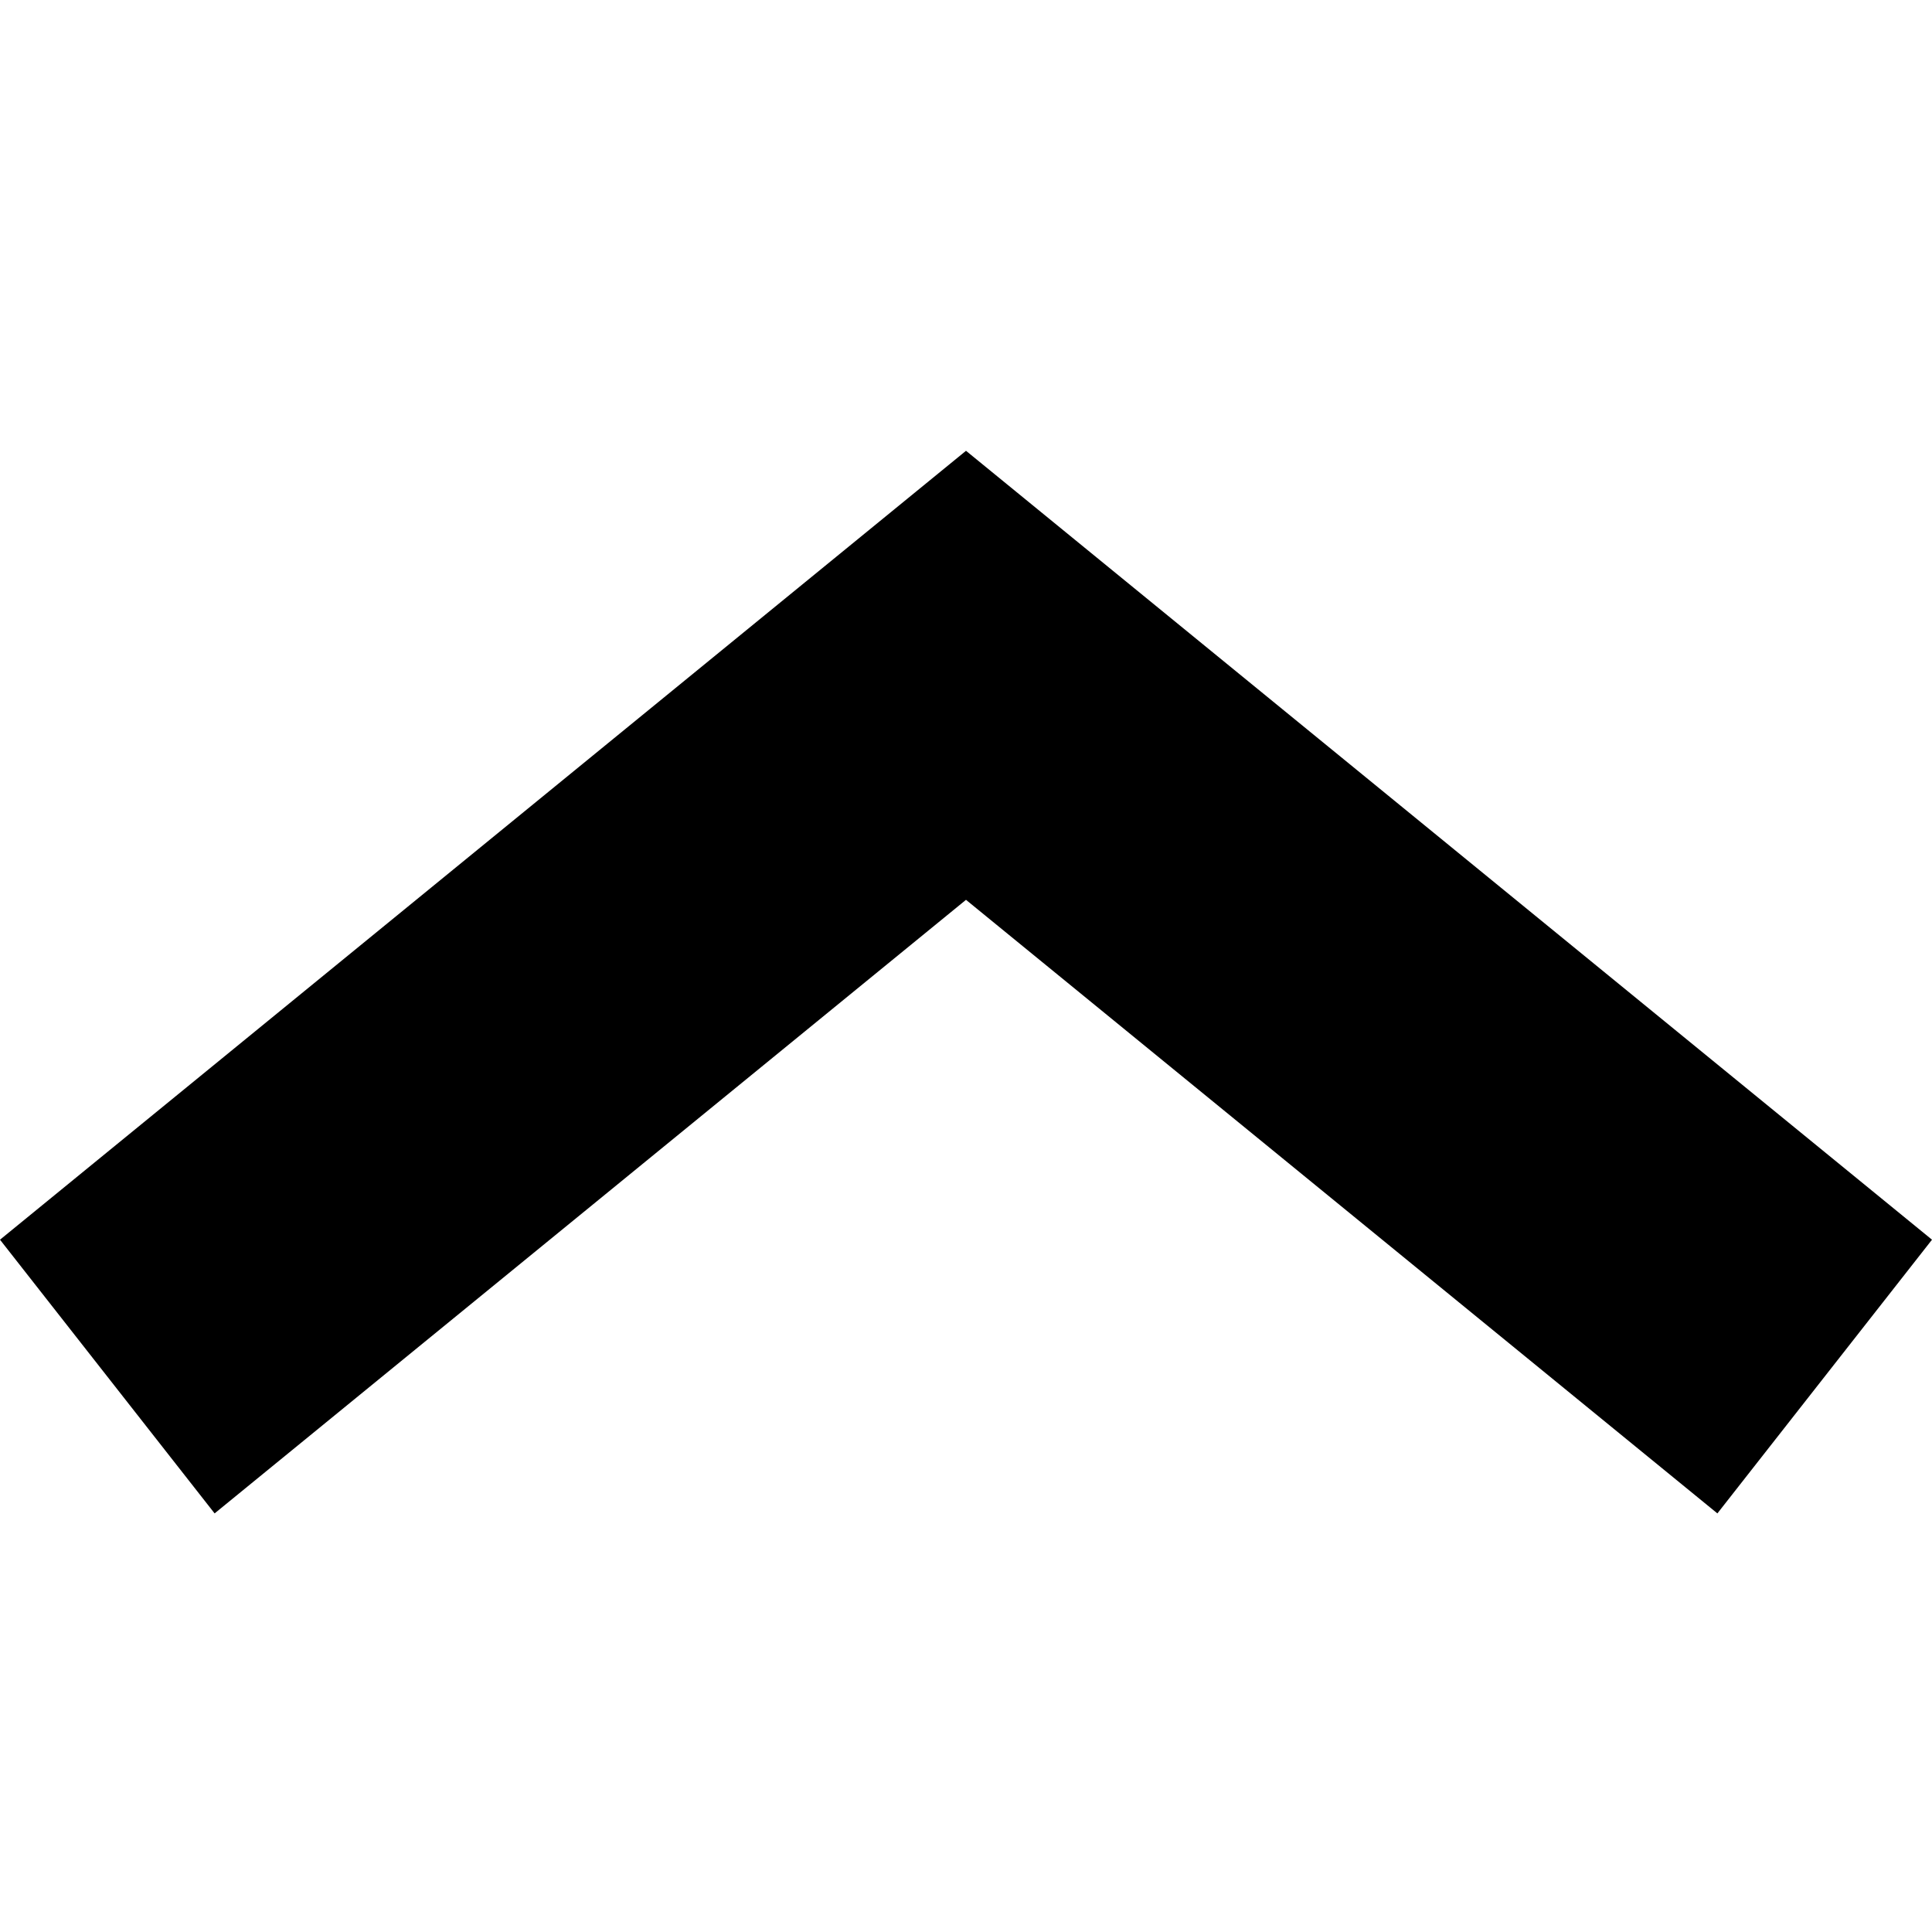 <svg width="12" height="12" viewBox="0 0 12 12" fill="none" xmlns="http://www.w3.org/2000/svg">
<path d="M1.333 9.4L1.48661e-07 7.7L3.813 4.586L6 2.8L12 7.7L10.667 9.4L6 5.589L1.333 9.4Z" fill="black"/>
</svg>
